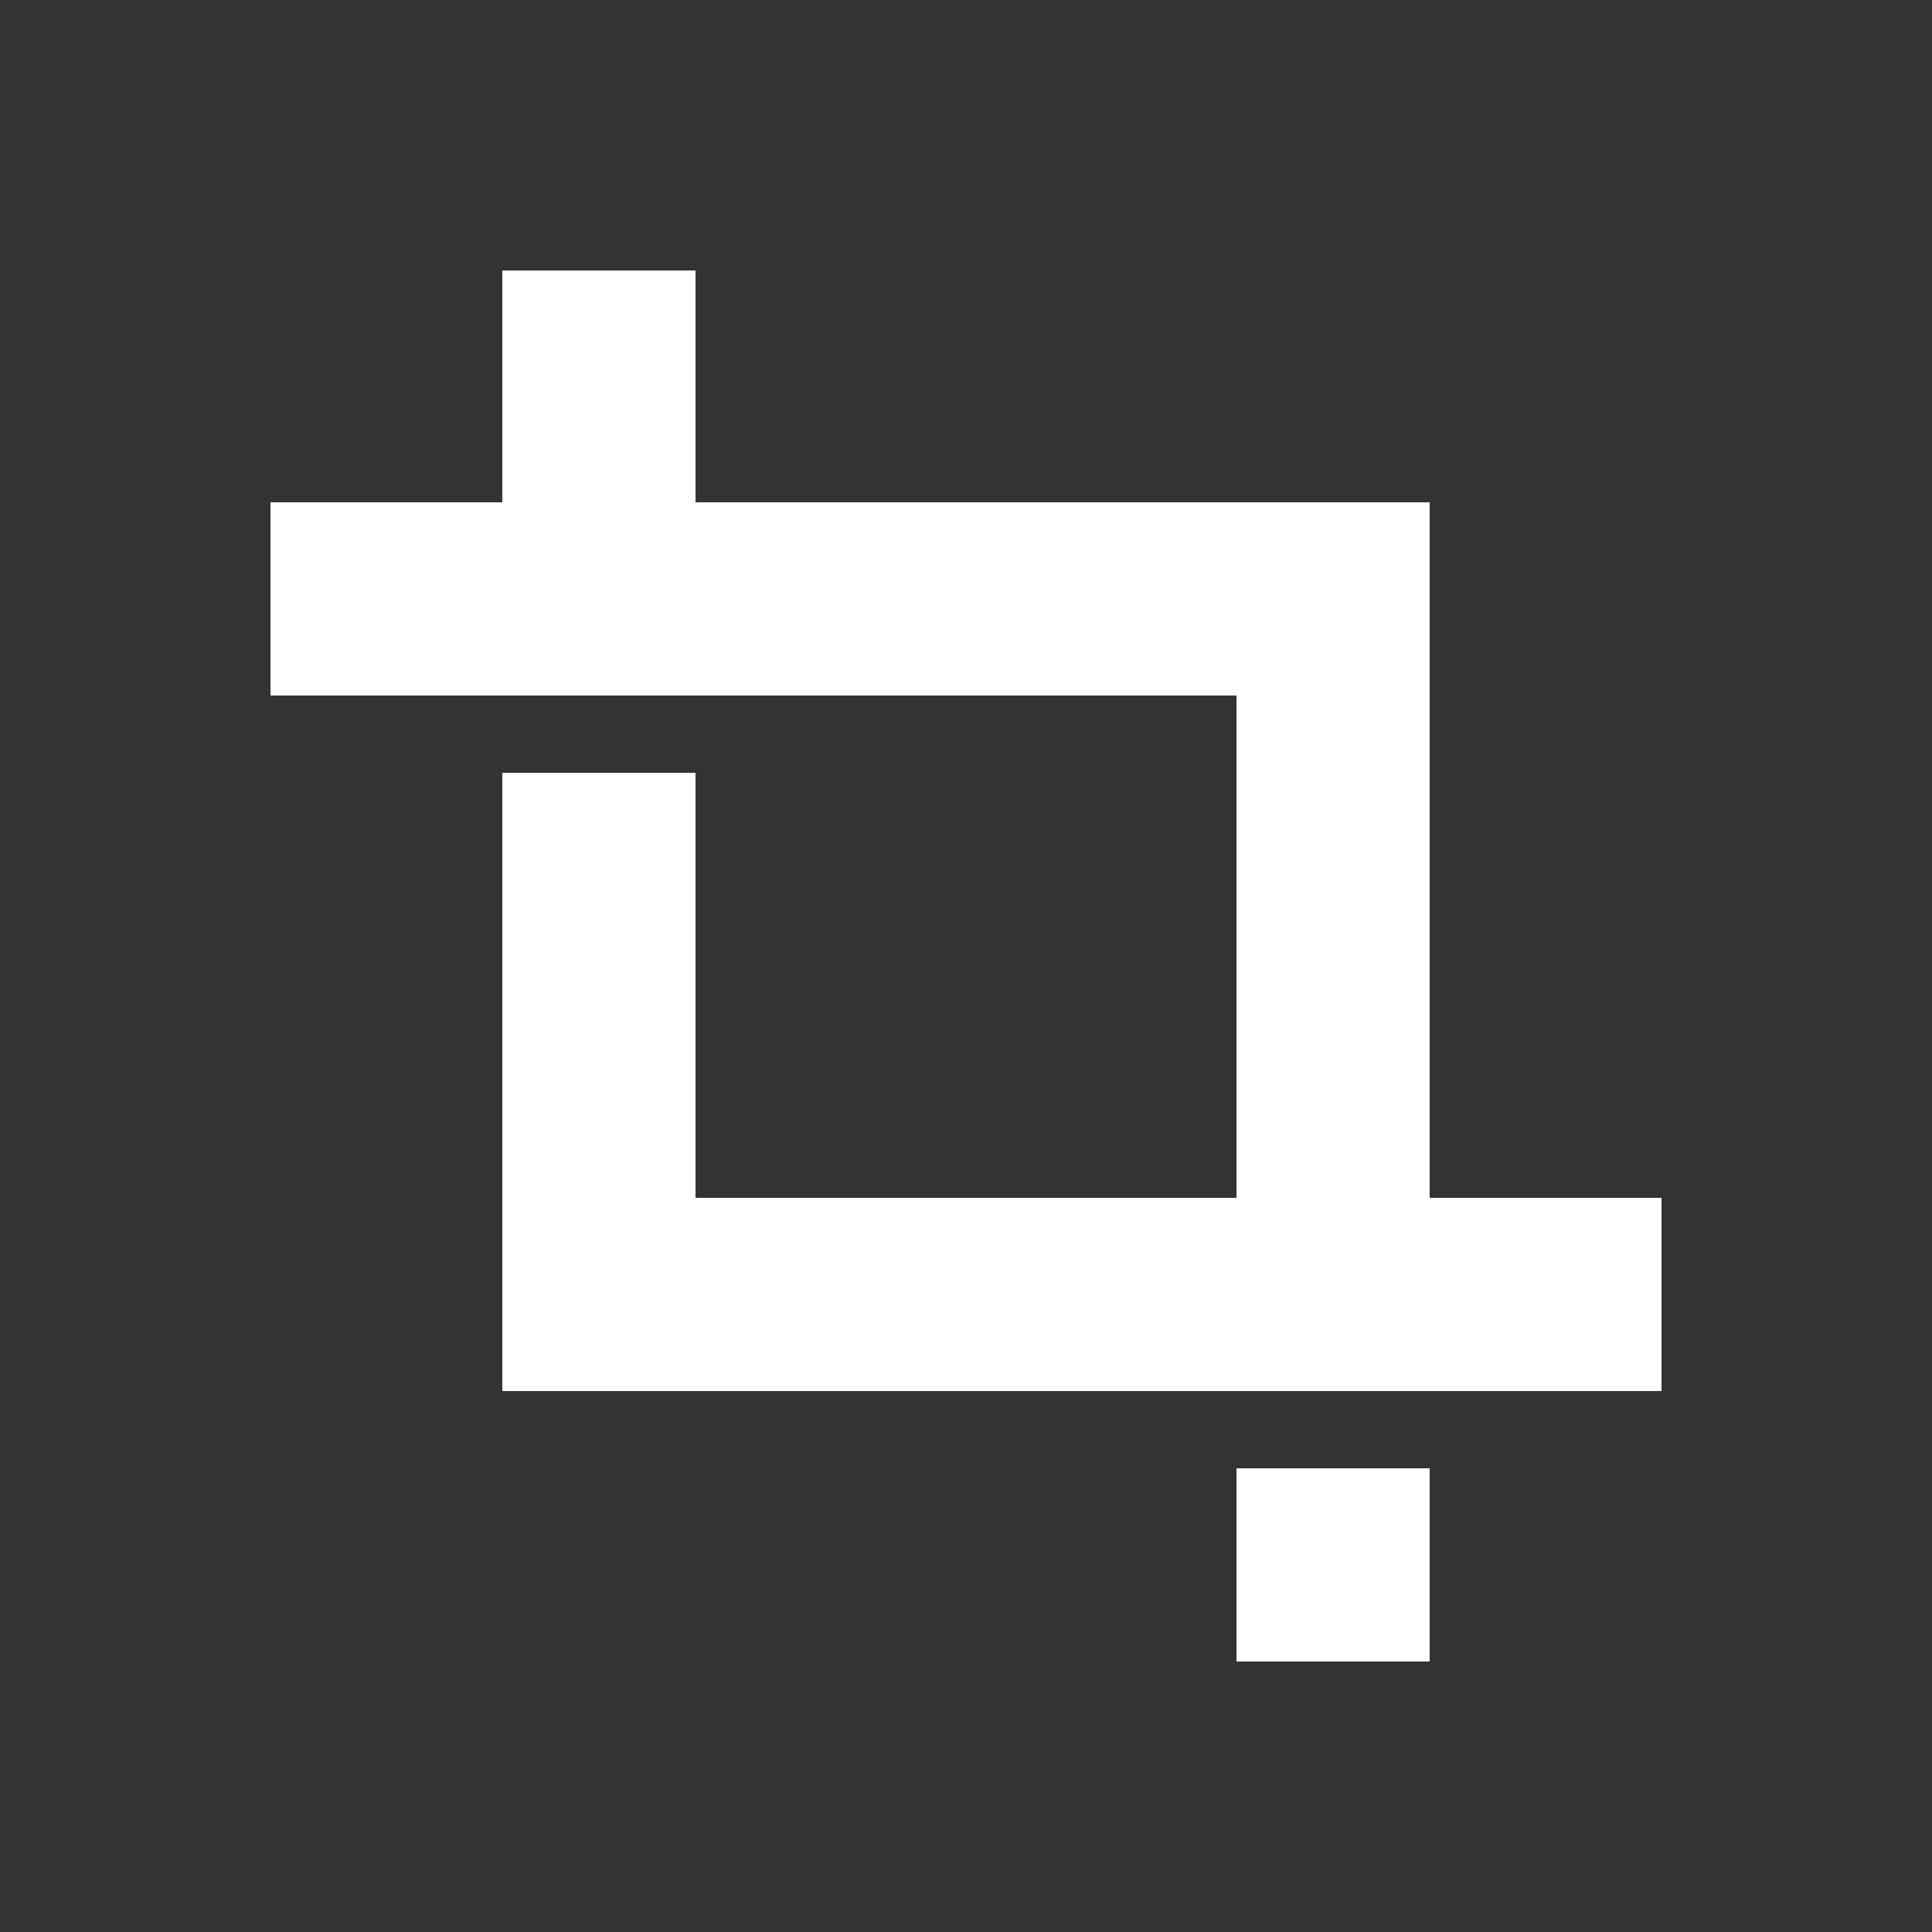 <?xml version="1.0" encoding="utf-8"?>
<!-- Generator: Adobe Illustrator 17.1.0, SVG Export Plug-In . SVG Version: 6.00 Build 0)  -->
<!DOCTYPE svg PUBLIC "-//W3C//DTD SVG 1.1//EN" "http://www.w3.org/Graphics/SVG/1.1/DTD/svg11.dtd">
<svg version="1.1" id="Layer_1" xmlns="http://www.w3.org/2000/svg" xmlns:xlink="http://www.w3.org/1999/xlink" x="0px" y="0px"
	 viewBox="0 0 50 50" enable-background="new 0 0 50 50" xml:space="preserve">
<rect x="0" y="0" width="50" height="50" fill="#333333" stroke="none"/>
<g>
	<rect x="32" y="38" fill="#FFFFFF" width="5" height="5"/>
	<polygon fill="#FFFFFF" points="37,31 37,13 18,13 18,7 13,7 13,13 7,13 7,18 11,18 13,18 18,18 20,18 32,18 32,31 18,31 18,20 
		13,20 13,36 43,36 43,31 	"/>
</g>
</svg>
